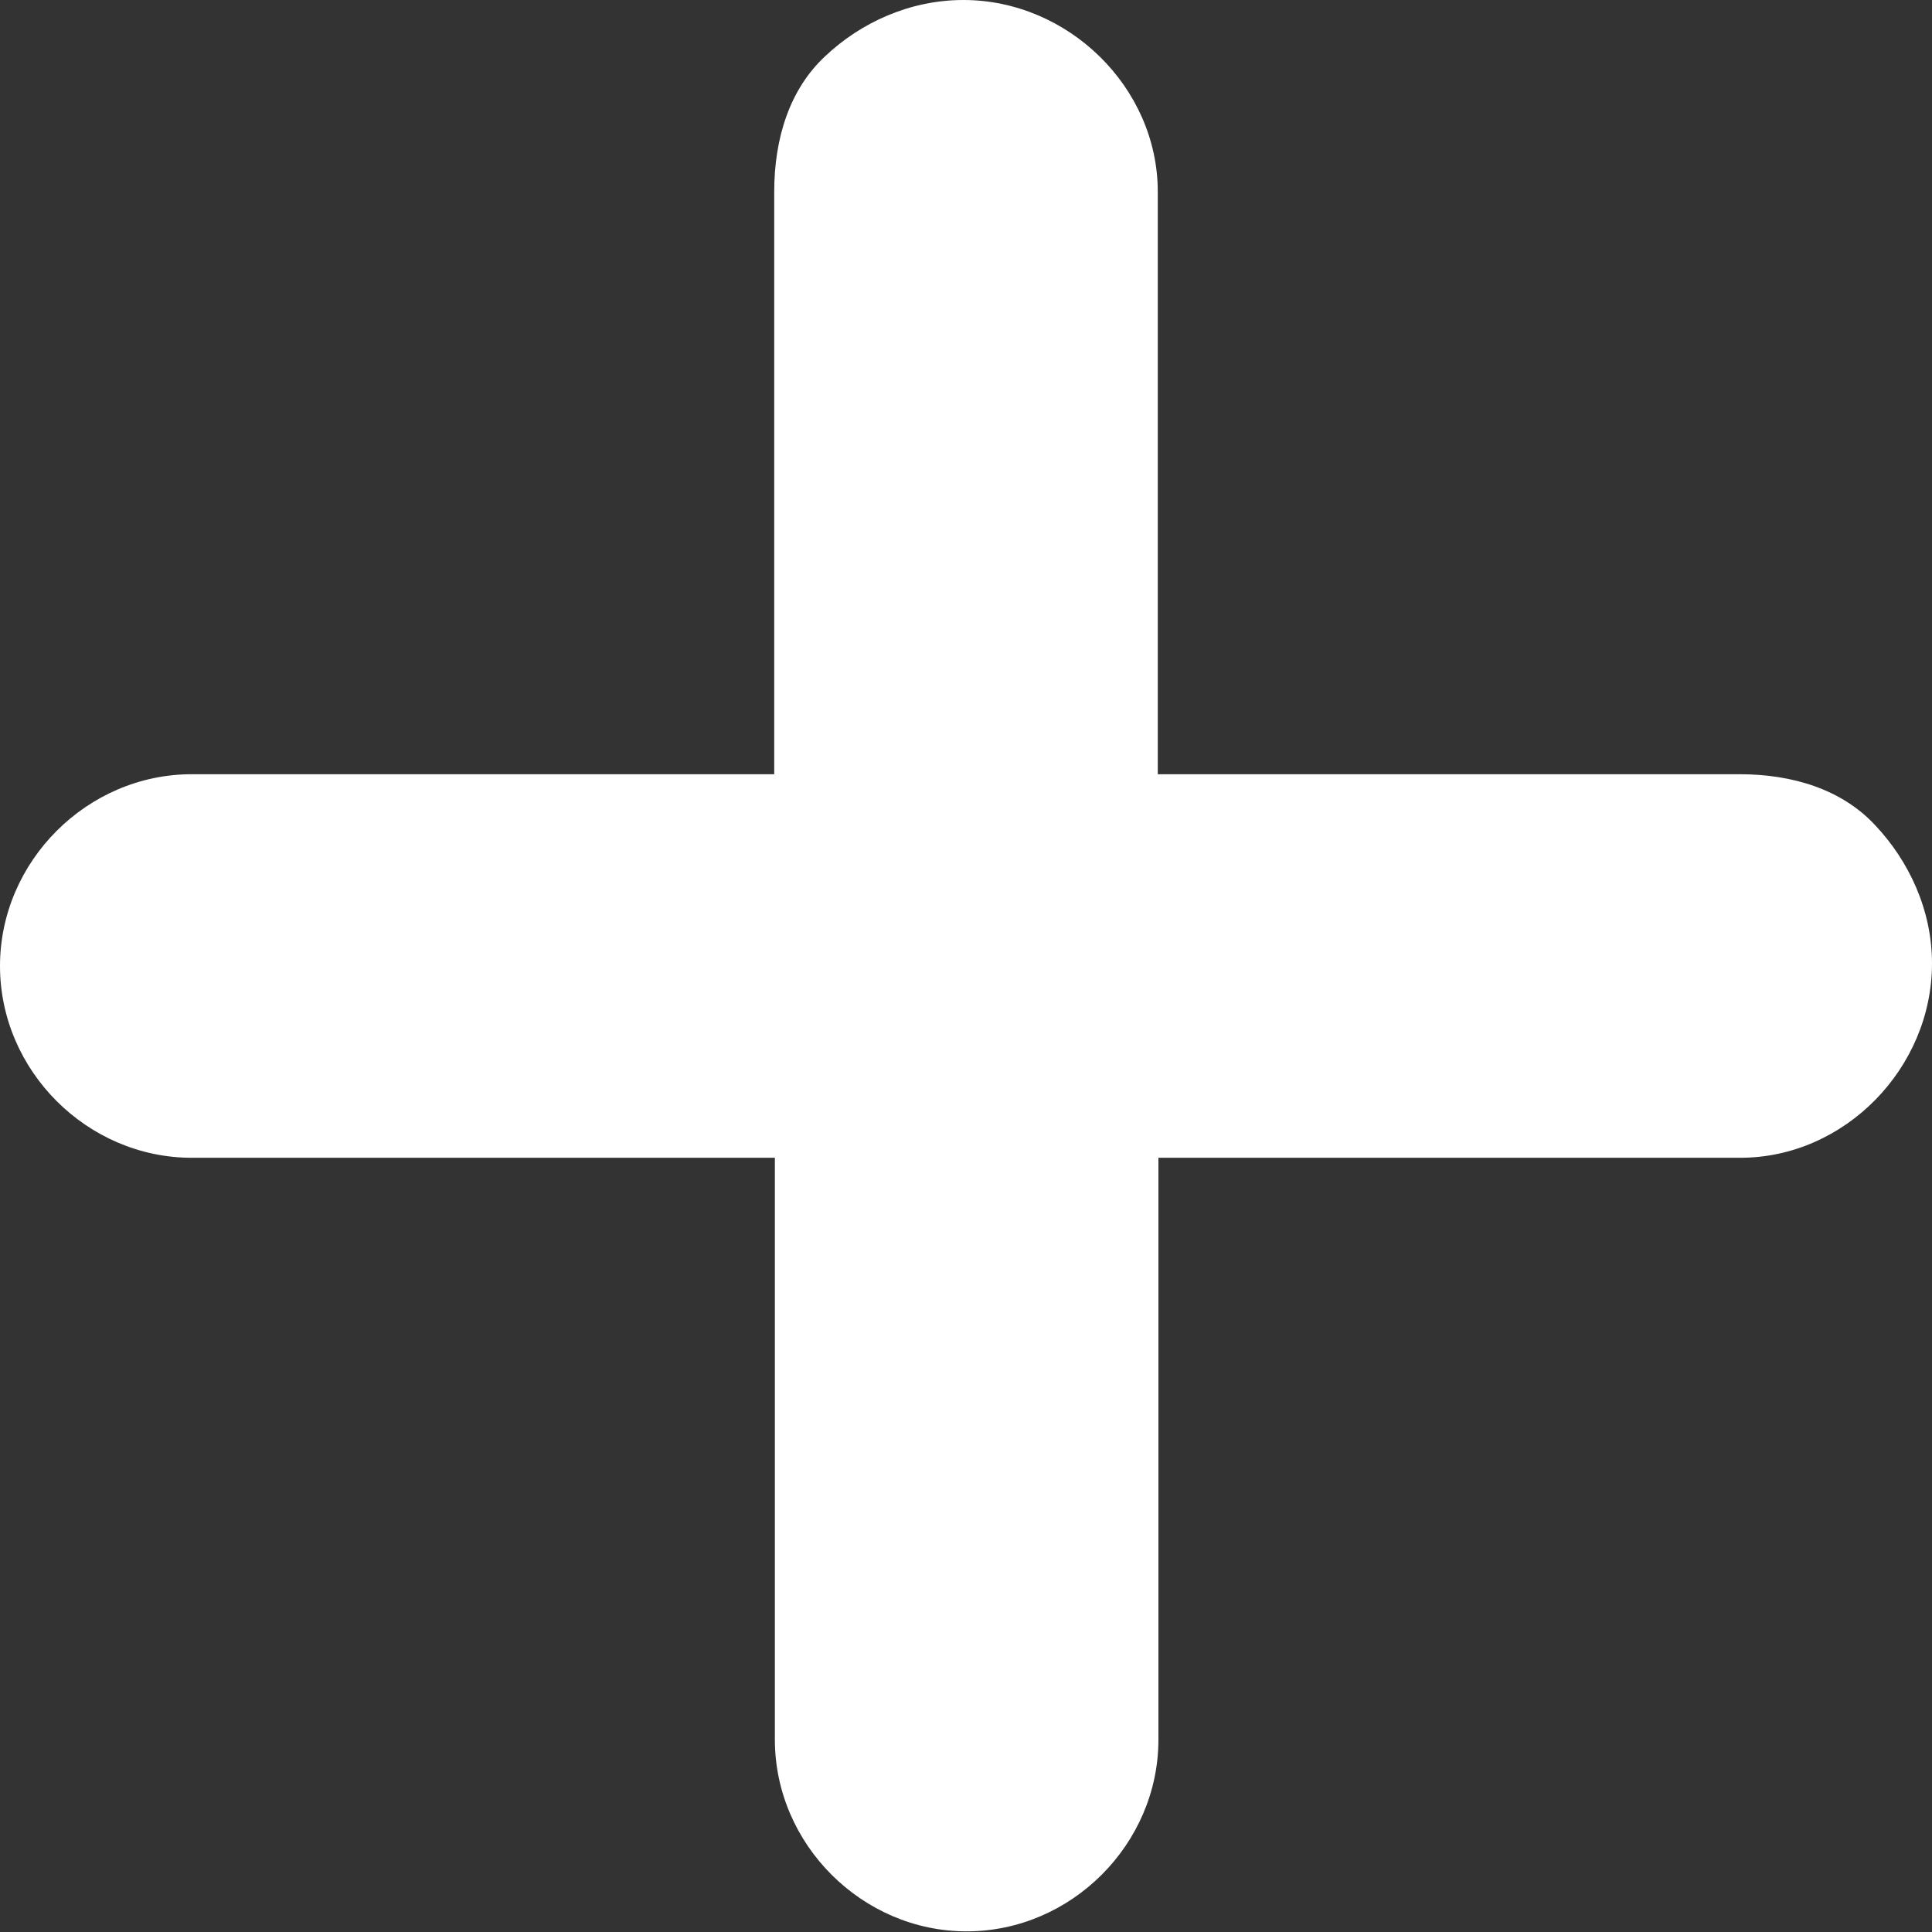 <?xml version="1.0" encoding="utf-8"?>
<!-- Generator: Adobe Illustrator 18.0.0, SVG Export Plug-In . SVG Version: 6.00 Build 0)  -->
<!DOCTYPE svg PUBLIC "-//W3C//DTD SVG 1.1//EN" "http://www.w3.org/Graphics/SVG/1.1/DTD/svg11.dtd">
<svg version="1.1" id="Layer_1" xmlns="http://www.w3.org/2000/svg" xmlns:xlink="http://www.w3.org/1999/xlink" x="0px" y="0px"
	 viewBox="24 -258.8 299.2 299.2" enable-background="new 24 -258.8 299.2 299.2" xml:space="preserve">
<rect x="24" y="-258.8" width="299.2" height="299.2" fill="#333333" stroke="none"/>
<path fill="#FFFFFF" d="M323.2-109.6c0,16.2-13.5,30.1-29.7,30.1h-90.1v90.1c0,16.2-13.5,29.7-29.7,29.7
	c-16.2,0-29.7-13.5-29.7-29.7v-90.1H53.7C37.5-79.5,24-93,24-109.2c0-16.2,13.5-29.7,29.7-29.7h90.2v-90.2c0-8.3,2.4-15.9,7.9-21
	c5.5-5.2,13.1-8.7,21.4-8.7c16.2,0,30.1,13.5,30.1,29.7v90.2h90.1c8.3,0,15.9,2.4,21,7.9C319.6-125.5,323.2-117.9,323.2-109.6z"/>
</svg>
